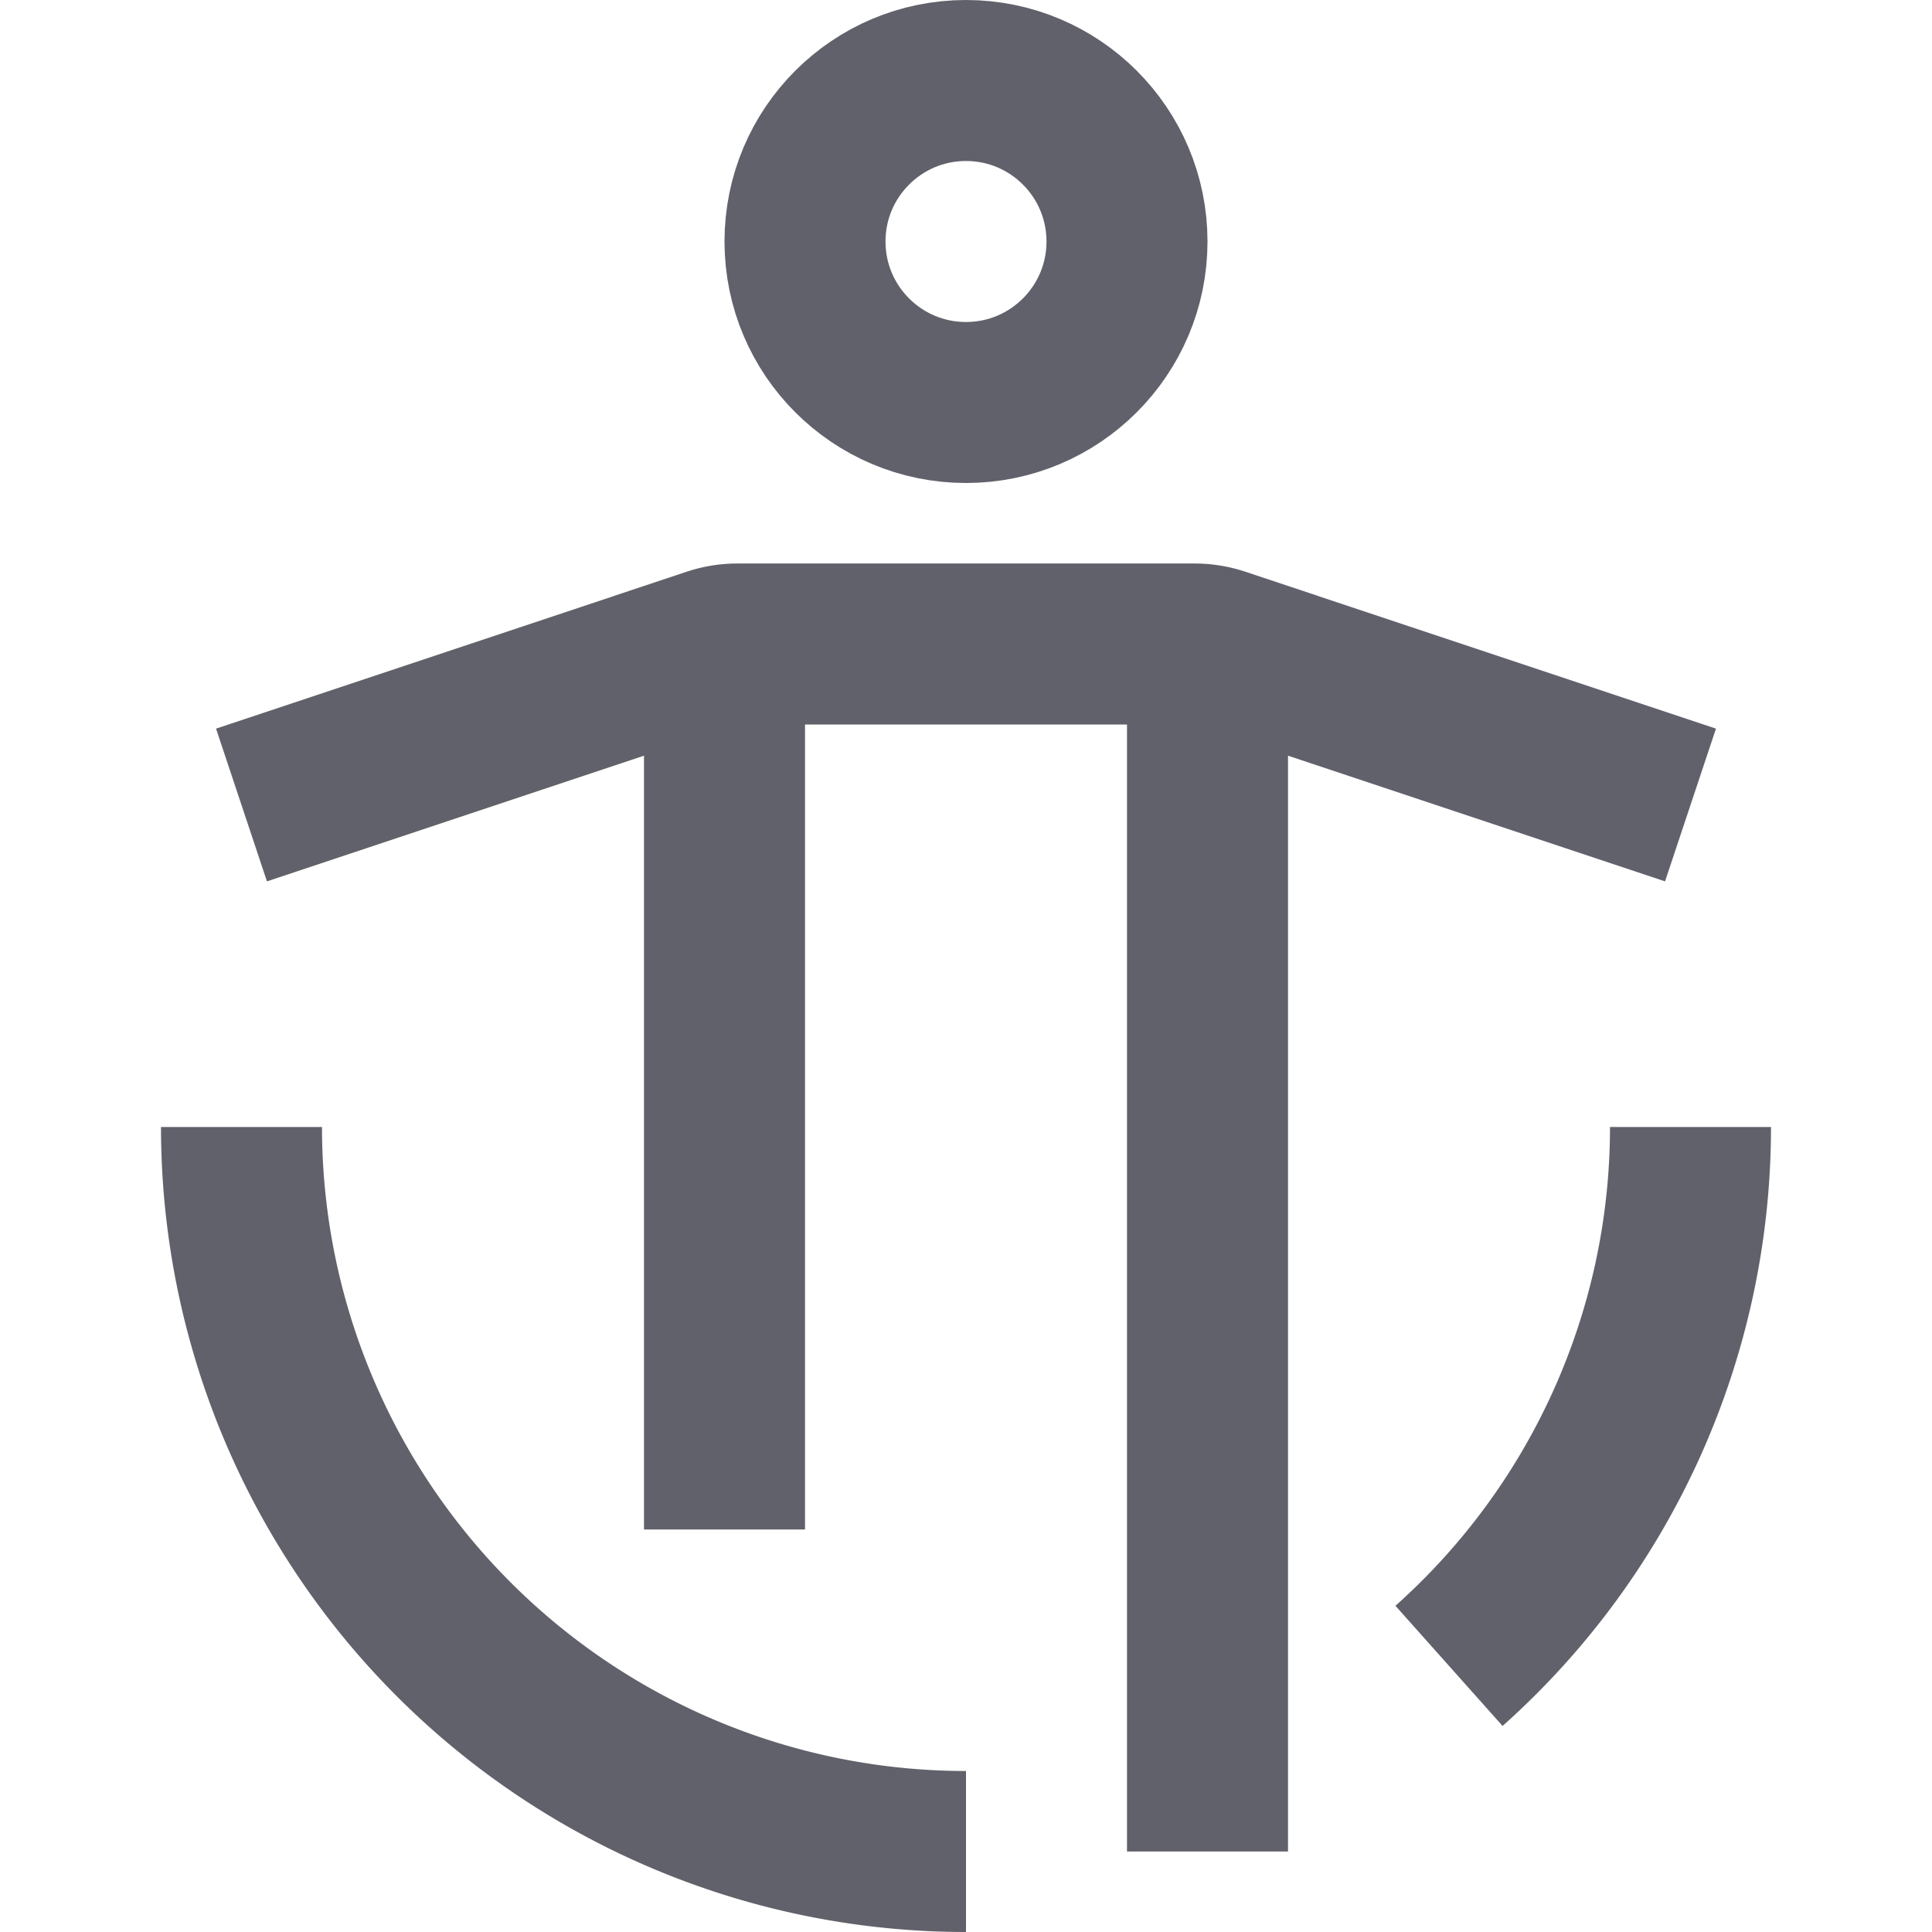 <svg xmlns="http://www.w3.org/2000/svg" height="24" width="24" viewBox="0 0 24 24"><circle cx="12" cy="3" r="2" fill="none" stroke="#61616b" stroke-width="2"></circle> <path d="M3,10,8.846,8.051A1,1,0,0,1,9.162,8h5.676a1,1,0,0,1,.316.051L21,10" fill="none" stroke="#61616b" stroke-width="2"></path> <line x1="9" y1="8.014" x2="9" y2="19" fill="none" stroke="#61616b" stroke-width="2" data-cap="butt"></line> <line x1="15" y1="8.013" x2="15" y2="23" fill="none" stroke="#61616b" stroke-width="2" data-cap="butt"></line> <path d="M3,14a9,9,0,0,0,9,9" fill="none" stroke="#61616b" stroke-width="2" data-color="color-2"></path> <path d="M18,20.694A8.967,8.967,0,0,0,21,14" fill="none" stroke="#61616b" stroke-width="2" data-color="color-2"></path></svg>